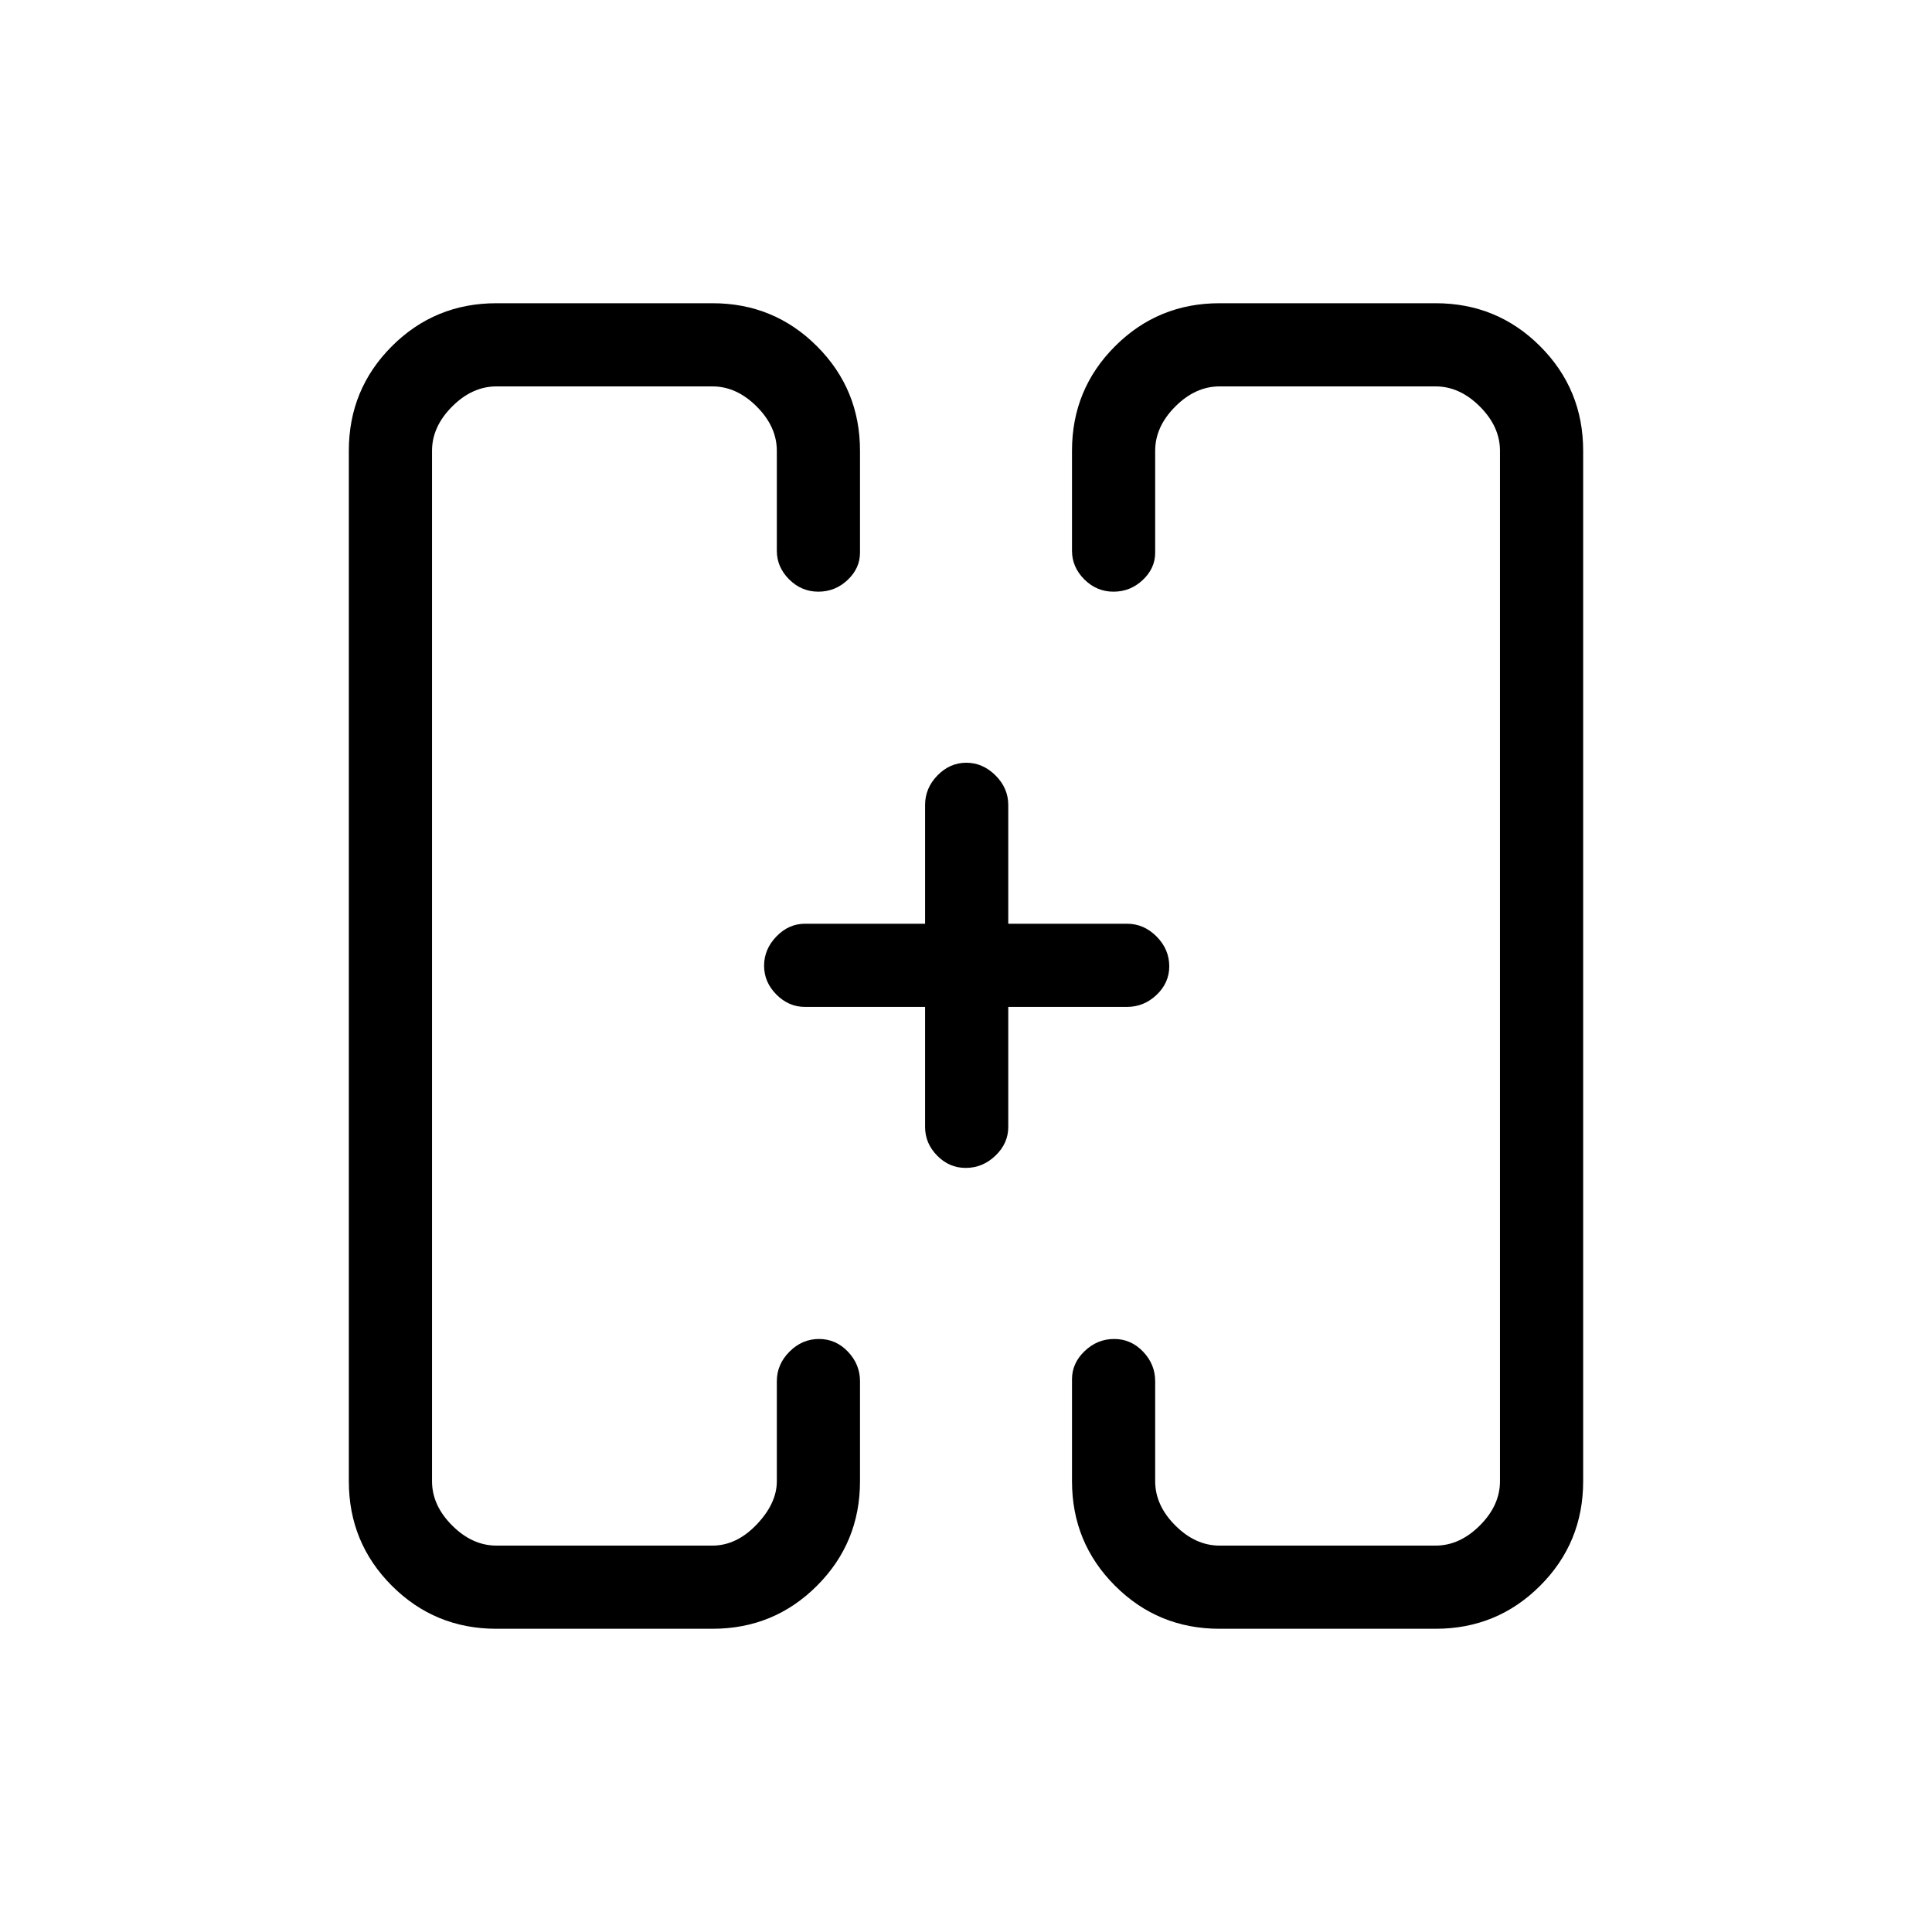 <svg xmlns="http://www.w3.org/2000/svg" height="40" viewBox="0 -960 960 960" width="40"><path d="M379.67-480ZM581-480ZM246.67-150.67q-30.58 0-51.96-21.38-21.38-21.38-21.38-51.95v-512q0-30.57 21.38-51.95 21.38-21.38 51.96-21.38H354q30.58 0 51.95 21.38 21.38 21.38 21.38 51.95v50.67q0 7.69-6.16 13.51-6.16 5.82-14.54 5.82-8.38 0-14.51-6.11-6.12-6.11-6.12-14.22V-736q0-12-10-22t-22-10H246.67q-12 0-22 10t-10 22v512q0 12 10 22t22 10H354q12 0 22-10.5t10-21.5v-49.67q0-8.4 6.29-14.7 6.28-6.3 14.66-6.3 8.38 0 14.38 6.3t6 14.7V-224q0 30.57-21.38 51.95-21.37 21.38-51.95 21.38H246.67Zm359.33 0q-30.58 0-51.95-21.38-21.38-21.38-21.38-51.95v-50.67q0-7.97 6.28-13.98 6.29-6.02 14.67-6.02 8.38 0 14.38 6.3t6 14.7V-224q0 12 10 22t22 10h107.33q12 0 22-10t10-22v-512q0-12-10-22t-22-10H606q-12 0-22 10t-10 22v50.67q0 7.69-6.16 13.51-6.17 5.82-14.55 5.82t-14.5-6.11q-6.12-6.11-6.12-14.22V-736q0-30.57 21.38-51.95 21.37-21.38 51.95-21.38h107.33q30.58 0 51.96 21.38 21.38 21.38 21.38 51.95v512q0 30.57-21.38 51.95-21.38 21.38-51.96 21.38H606Zm-146.33-309H400q-8.12 0-14.22-6.15-6.11-6.15-6.11-14.33t6.11-14.52Q391.88-501 400-501h59.67v-59q0-8.4 6.15-14.7 6.15-6.3 14.33-6.3t14.52 6.3Q501-568.4 501-560v59h59q8.4 0 14.7 6.35 6.3 6.34 6.3 14.81 0 8.19-6.3 14.18t-14.7 5.99h-59V-400q0 8.12-6.35 14.22-6.34 6.11-14.81 6.11-8.19 0-14.18-6.11-5.99-6.1-5.99-14.22v-59.67Z"/></svg>